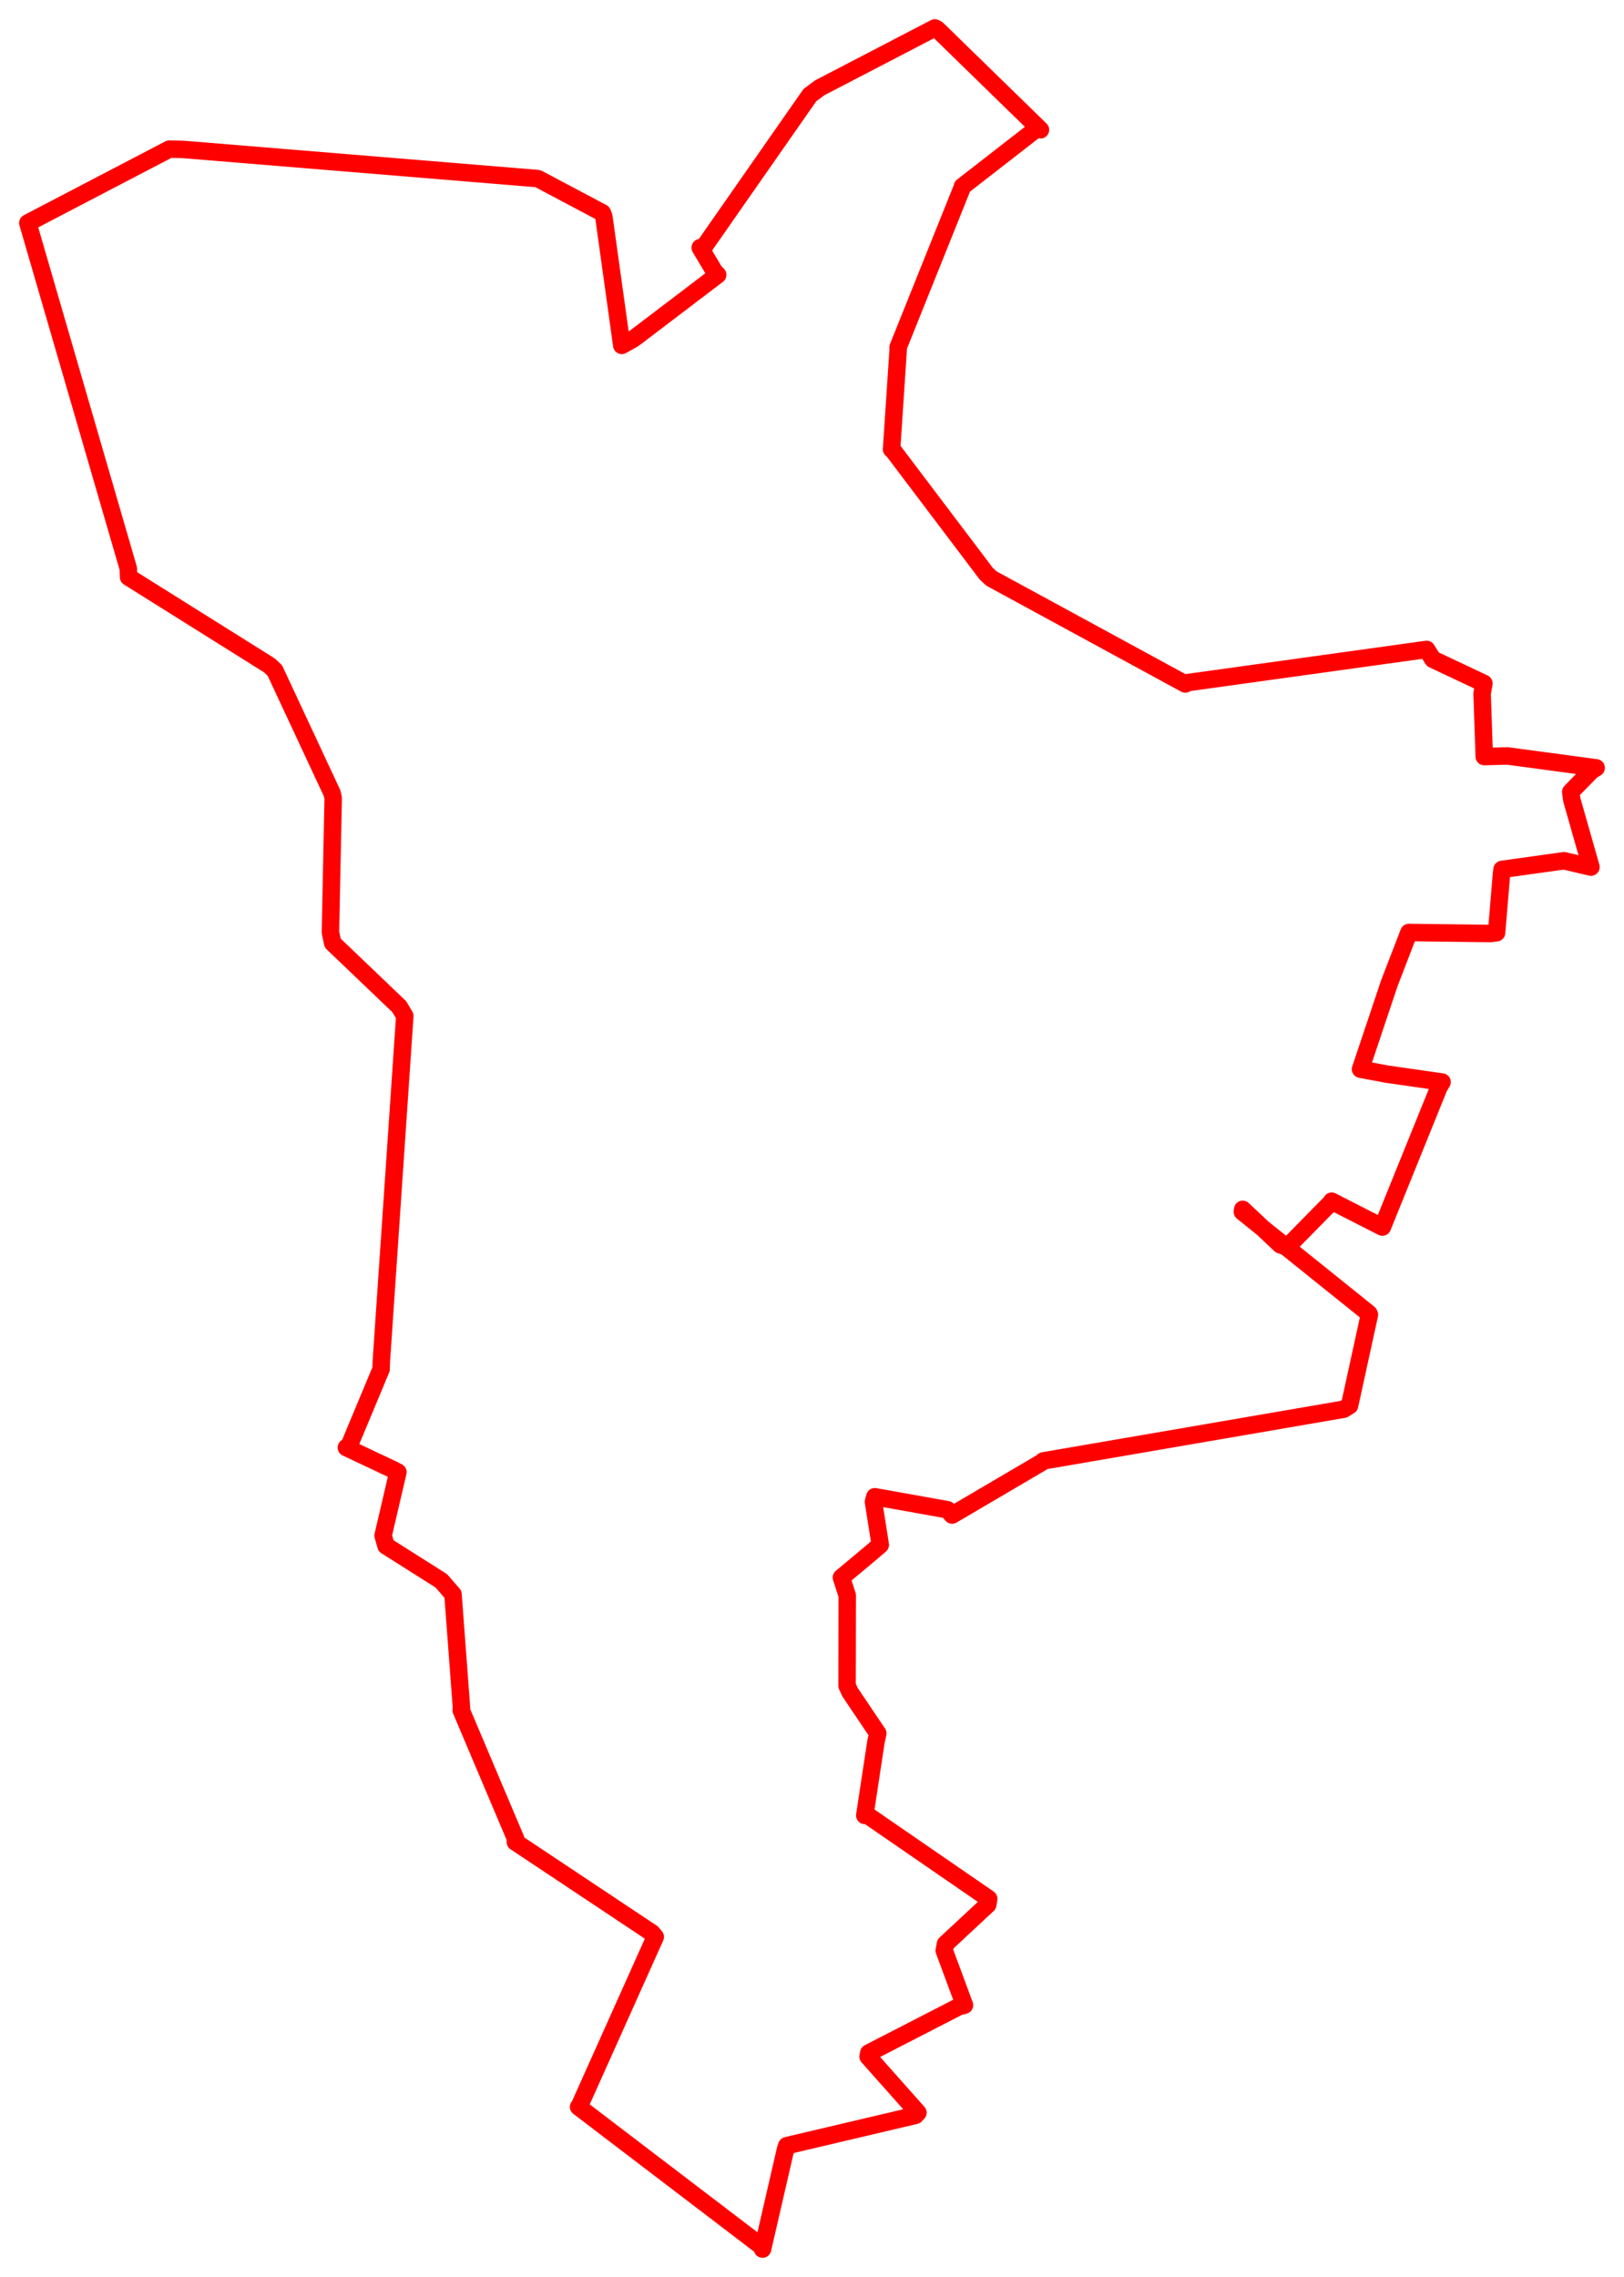 <svg width="291.611" height="408.711" xmlns="http://www.w3.org/2000/svg"><polygon points="5,40.021 23.033,102.036 23.096,103.597 48.38,119.44 49.352,120.355 59.637,142.396 59.83,143.267 59.333,167.353 59.735,169.276 71.686,180.696 72.686,182.372 68.479,244.279 68.421,245.784 62.749,259.383 62.199,259.843 70.631,263.821 71.448,264.249 68.792,275.63 69.311,277.477 79.234,283.753 81.34,286.175 82.864,306.54 82.821,307.005 92.608,330.117 92.541,330.643 117.057,346.957 117.661,347.668 104.033,378.058 103.899,378.189 136.887,403.335 136.927,403.711 141.053,385.805 141.268,385.152 164.373,379.712 164.829,379.228 155.877,369.159 156,368.511 172.103,360.228 173.187,359.928 169.55,350.123 169.774,348.94 177.368,341.871 177.53,340.823 155.555,325.694 155.282,325.867 157.304,312.572 157.617,311.142 152.63,303.743 152.103,302.579 152.13,286.377 151.088,283.169 156.132,278.962 158.064,277.306 156.845,269.581 157.087,268.666 170.136,270.999 170.969,271.948 187.074,262.489 187.35,262.232 241.272,252.958 242.331,252.304 245.896,235.987 245.781,235.756 223.09,217.527 223.142,217.08 229.908,223.443 231.115,223.86 239.022,215.823 239.12,215.617 247.493,219.892 248.224,220.258 258.398,195.122 258.945,194.229 248.992,192.8 244.303,191.922 249.443,176.58 252.985,167.381 267.657,167.564 268.73,167.422 269.619,156.799 269.713,156.057 280.84,154.506 285.678,155.646 282.241,143.572 282.05,142.144 285.794,138.325 286.611,137.831 270.685,135.692 266.517,135.803 266.134,124.497 266.454,122.668 257.281,118.343 256.175,116.573 212.852,122.589 212.836,122.773 177.984,103.819 177.068,102.942 160.504,81.041 160.094,80.64 161.29,62.61 161.259,62.357 172.764,33.702 172.818,33.465 186.089,23.154 186.825,23.299 168.313,5.26 167.87,5.013 147.185,15.764 145.419,17.083 126.48,44.214 125.733,44.455 128.333,48.812 128.869,49.336 113.734,60.839 111.649,61.995 108.43,38.891 108.163,38.202 96.697,32.122 96.471,32.05 32.85,26.819 30.392,26.774 5,40.021" stroke="red" stroke-width="3.137" fill="none" stroke-linejoin="round" vector-effect="non-scaling-stroke"></polygon></svg>